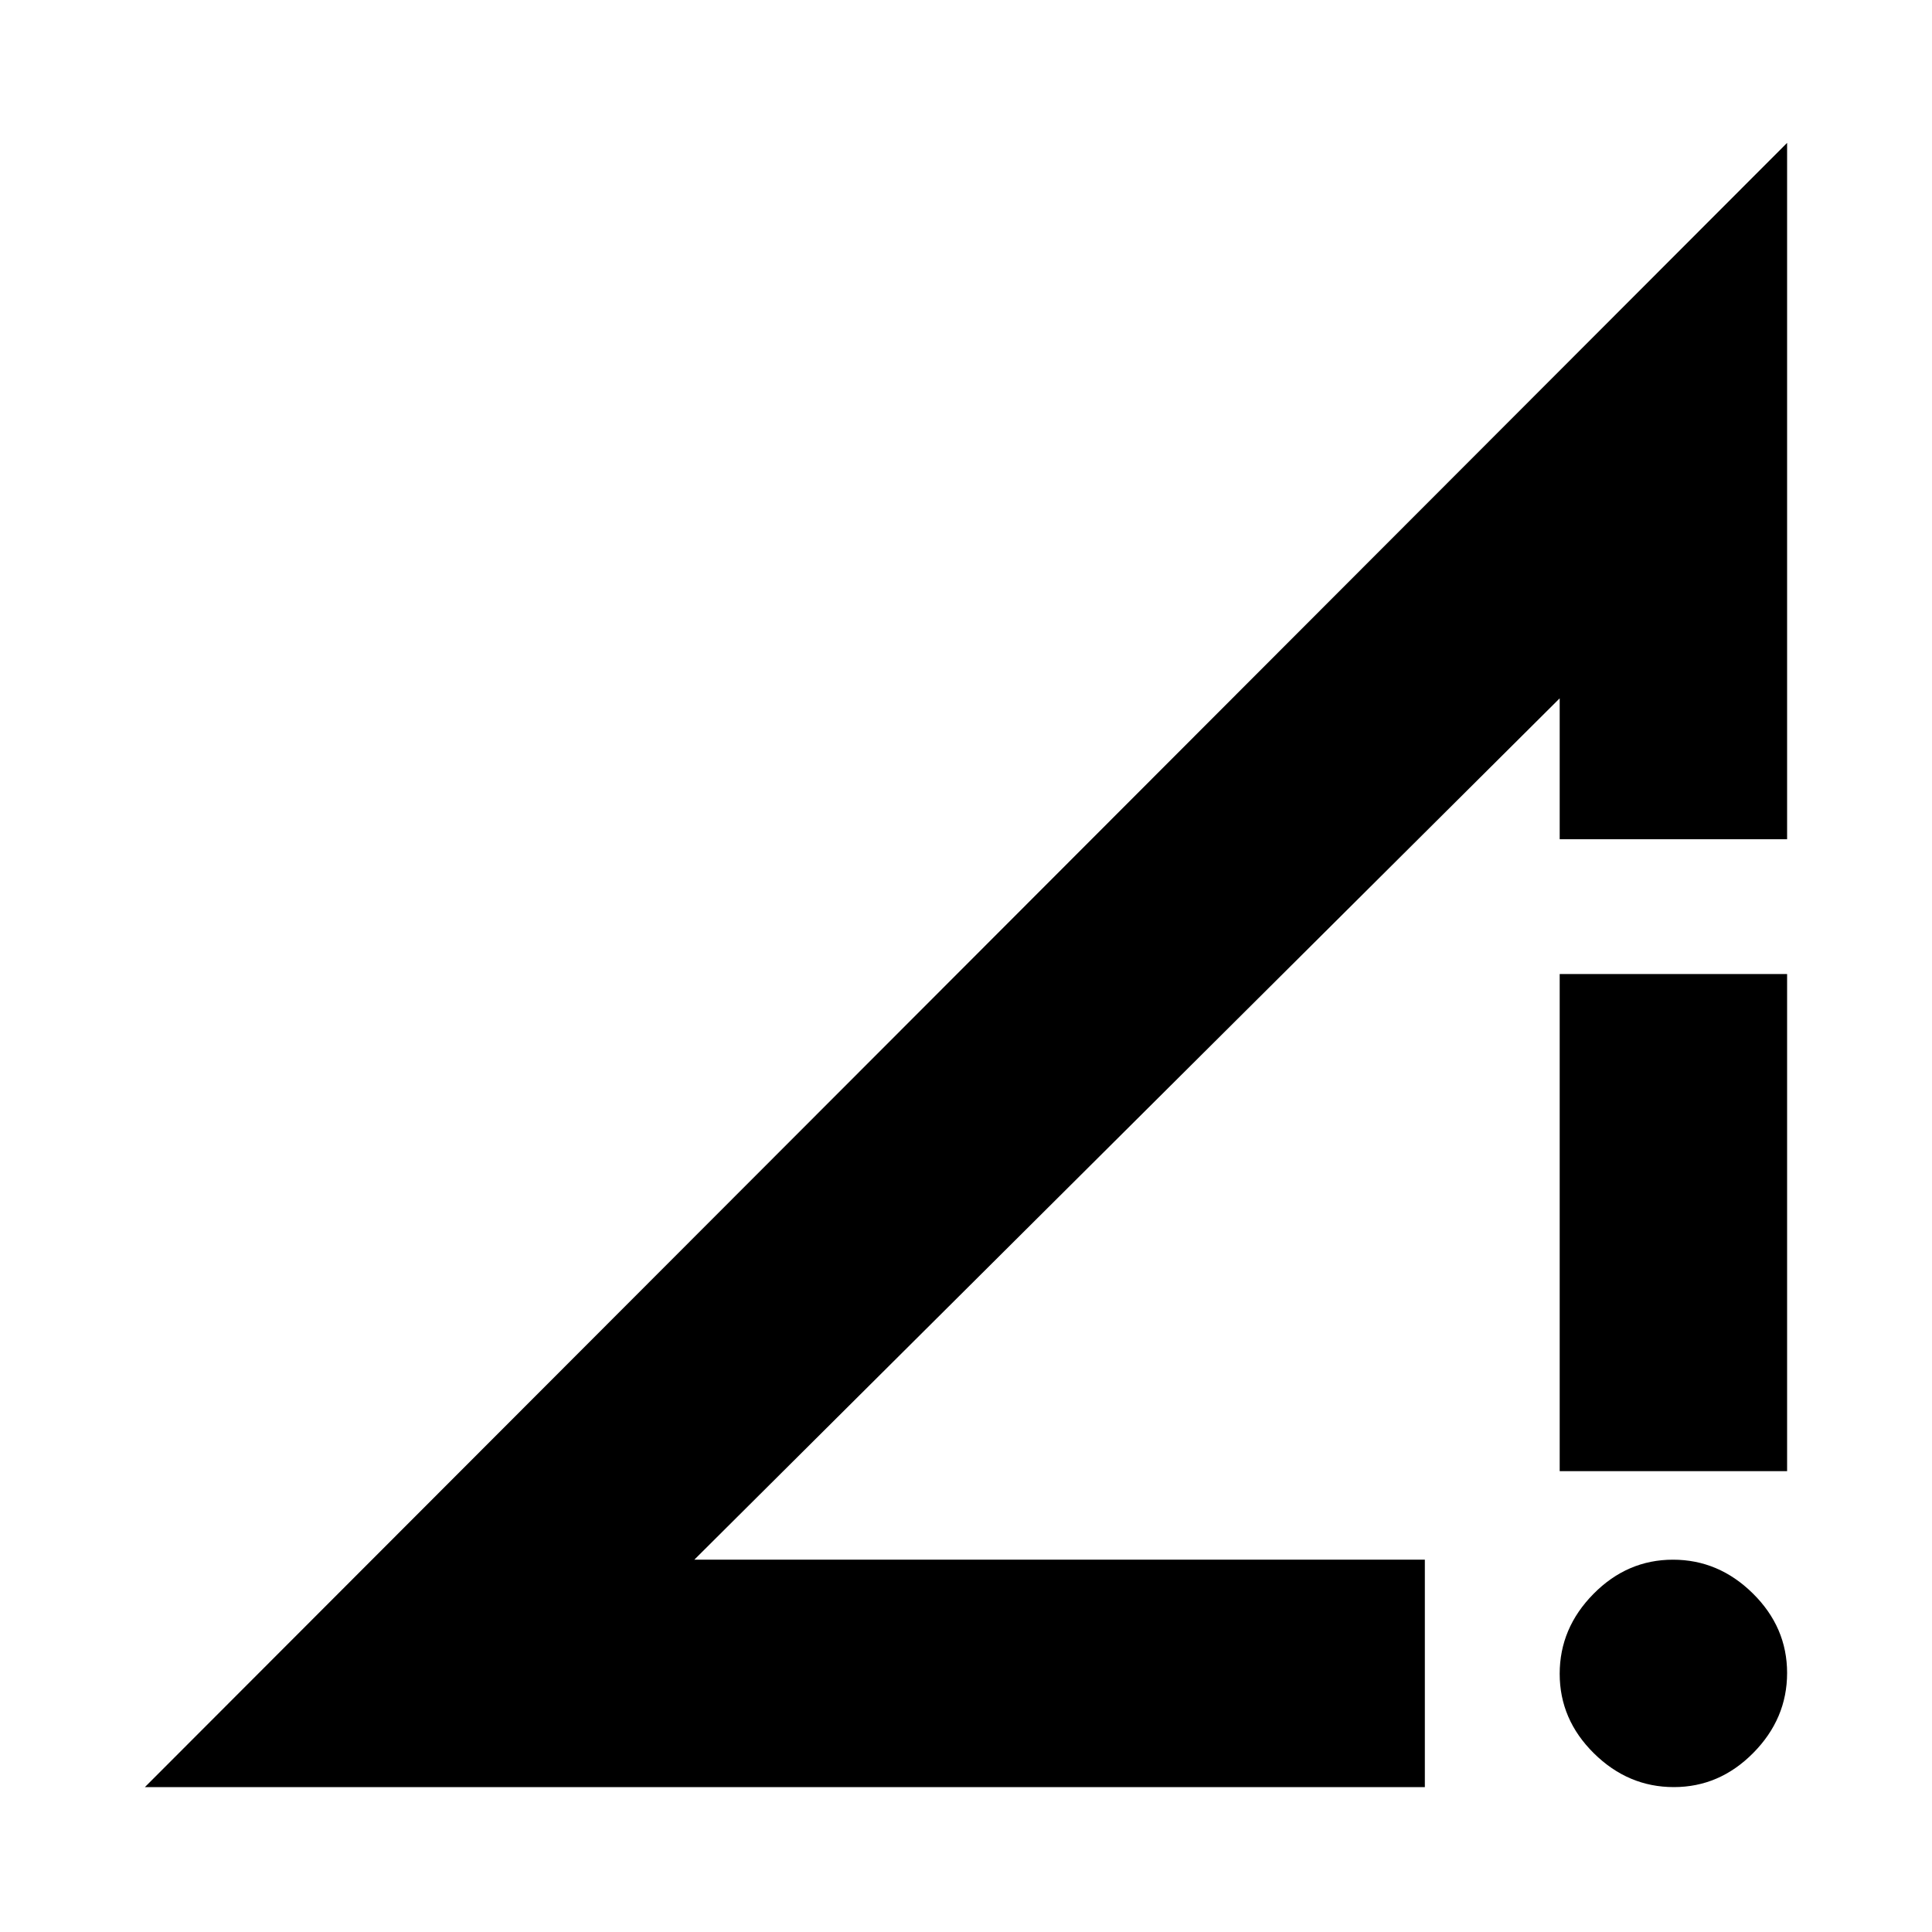<svg xmlns="http://www.w3.org/2000/svg" height="20" viewBox="0 -960 960 960" width="20"><path d="m72-72 816-817v346H775v-70L345-185h363v113H72Zm759.71 0Q809-72 792-88.79t-17-39.5Q775-151 791.79-168t39.5-17Q854-185 871-168.21t17 39.5Q888-106 871.21-89t-39.5 17ZM775-229v-247h113v247H775Z"/></svg>